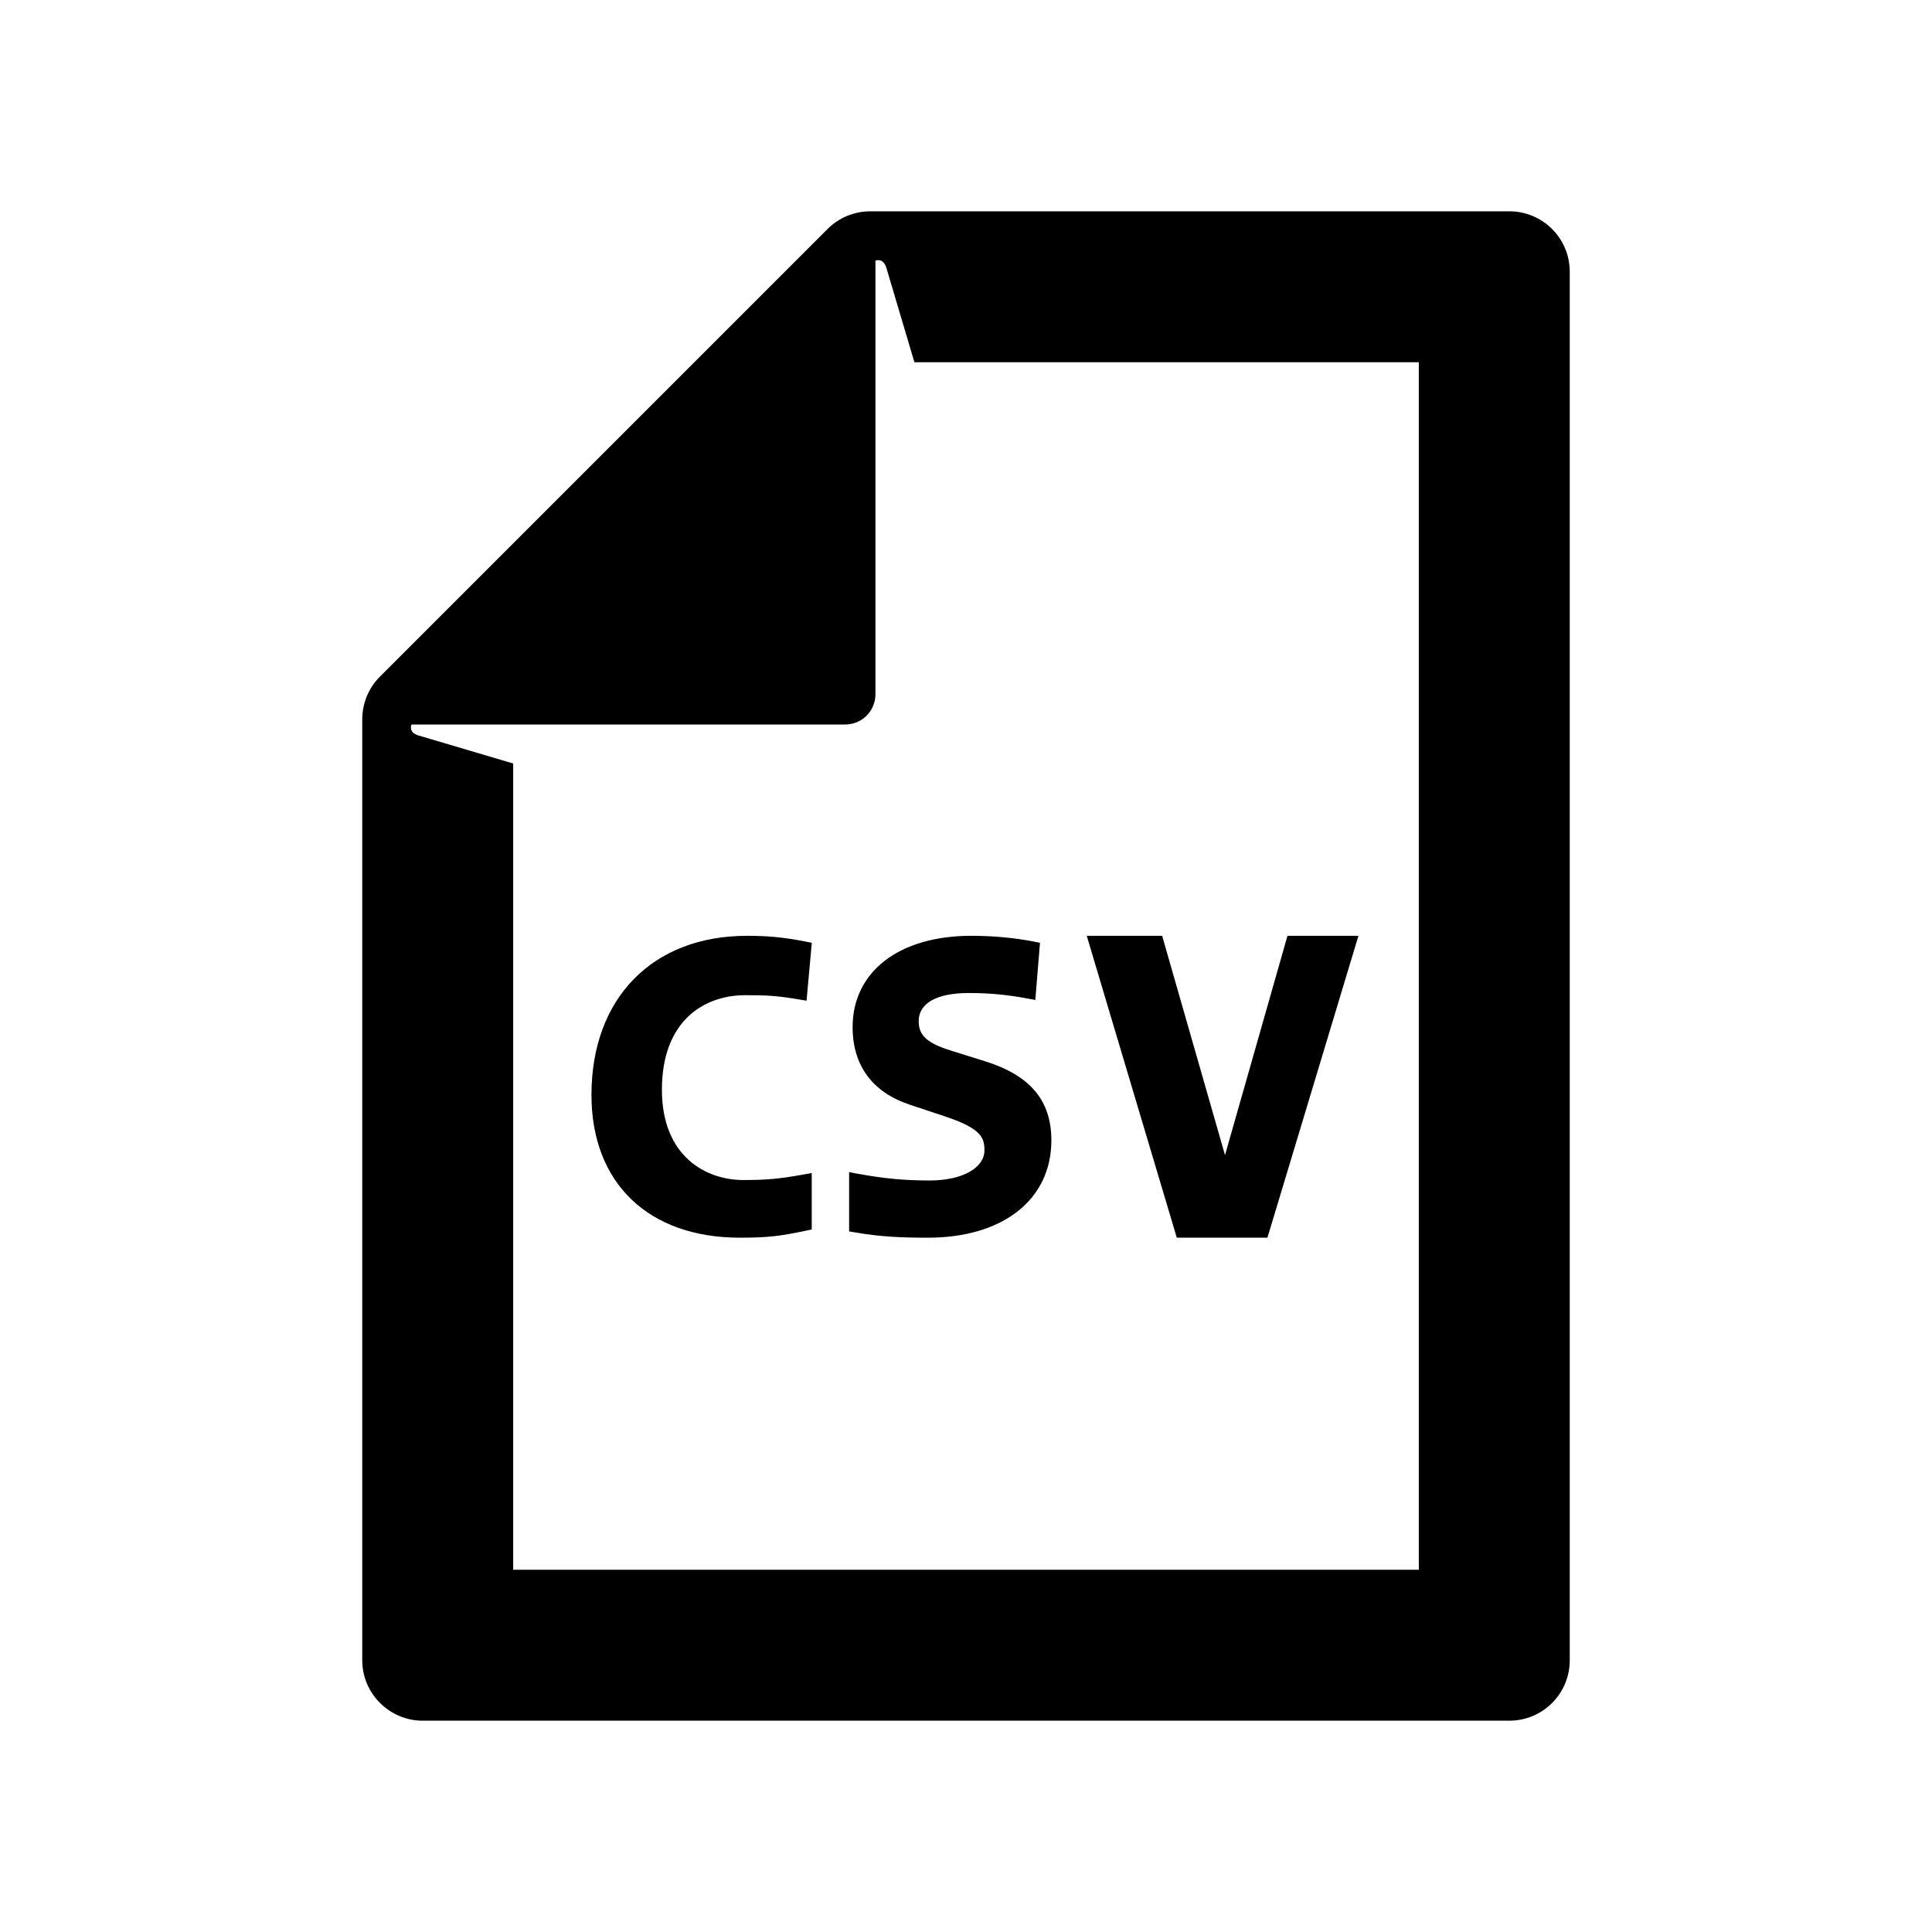 <?xml version="1.0" encoding="utf-8"?>
<!-- Generator: Adobe Illustrator 19.1.0, SVG Export Plug-In . SVG Version: 6.00 Build 0)  -->
<svg version="1.2" baseProfile="tiny" xmlns="http://www.w3.org/2000/svg" xmlns:xlink="http://www.w3.org/1999/xlink" x="0px"
	 y="0px" width="64px" height="64px" viewBox="0 0 64 64" xml:space="preserve">
<g id="Box">
	<rect fill="none" width="64" height="64"/>
</g>
<g id="Icon">
	<g>
		<path d="M50,7H28.829c-0.531,0-1.04,0.211-1.415,0.586L12.586,22.414C12.211,22.789,12,23.298,12,23.829V55
			c0,1.1,0.9,2,2,2h36c1.105,0,2-0.895,2-2V9C52,7.896,51.105,7,50,7z M47,52H17V25.292l-3.148-0.932
			C13.511,24.25,13.633,24,13.633,24H28c0.552,0,1-0.448,1-1V8.634c0,0,0.251-0.11,0.36,0.231L30.291,12H47V52z"/>
		<polygon points="41.985,41 45,31 42.649,31 40.58,38.265 38.498,31 36,31 38.983,41 		"/>
		<path d="M28.244,34.024c0,1.272,0.656,2.161,1.896,2.571l1.194,0.398c1.185,0.395,1.277,0.71,1.277,1.112
			c0,0.589-0.744,1-1.81,1c-0.839,0-1.508-0.062-2.386-0.223l-0.287-0.053v1.963l0.2,0.034
			C29.177,40.971,29.856,41,30.743,41c2.482,0,4.085-1.265,4.085-3.223c0-1.315-0.692-2.145-2.177-2.615
			l-1.179-0.369c-0.865-0.268-1.039-0.569-1.039-0.969c0-0.59,0.601-0.929,1.649-0.929
			c0.693,0,1.239,0.051,1.949,0.181l0.265,0.049l0.155-1.894l-0.211-0.041C33.597,31.064,32.9,31,32.169,31
			C29.785,31,28.244,32.187,28.244,34.024z"/>
		<path d="M24.683,32.967c0.688,0,1.019,0.012,1.774,0.139l0.261,0.043l0.174-1.918l-0.214-0.042
			C25.958,31.049,25.451,31,24.742,31c-3.128,0-5.149,2.069-5.149,5.27c0,2.917,1.883,4.73,4.915,4.73
			c0.982,0,1.36-0.06,2.189-0.232l0.193-0.04v-1.87l-0.288,0.052c-0.789,0.142-1.214,0.18-1.976,0.18
			c-1.245,0-2.699-0.783-2.699-2.99C21.926,33.79,23.35,32.967,24.683,32.967z"/>
	</g>
</g>
</svg>
